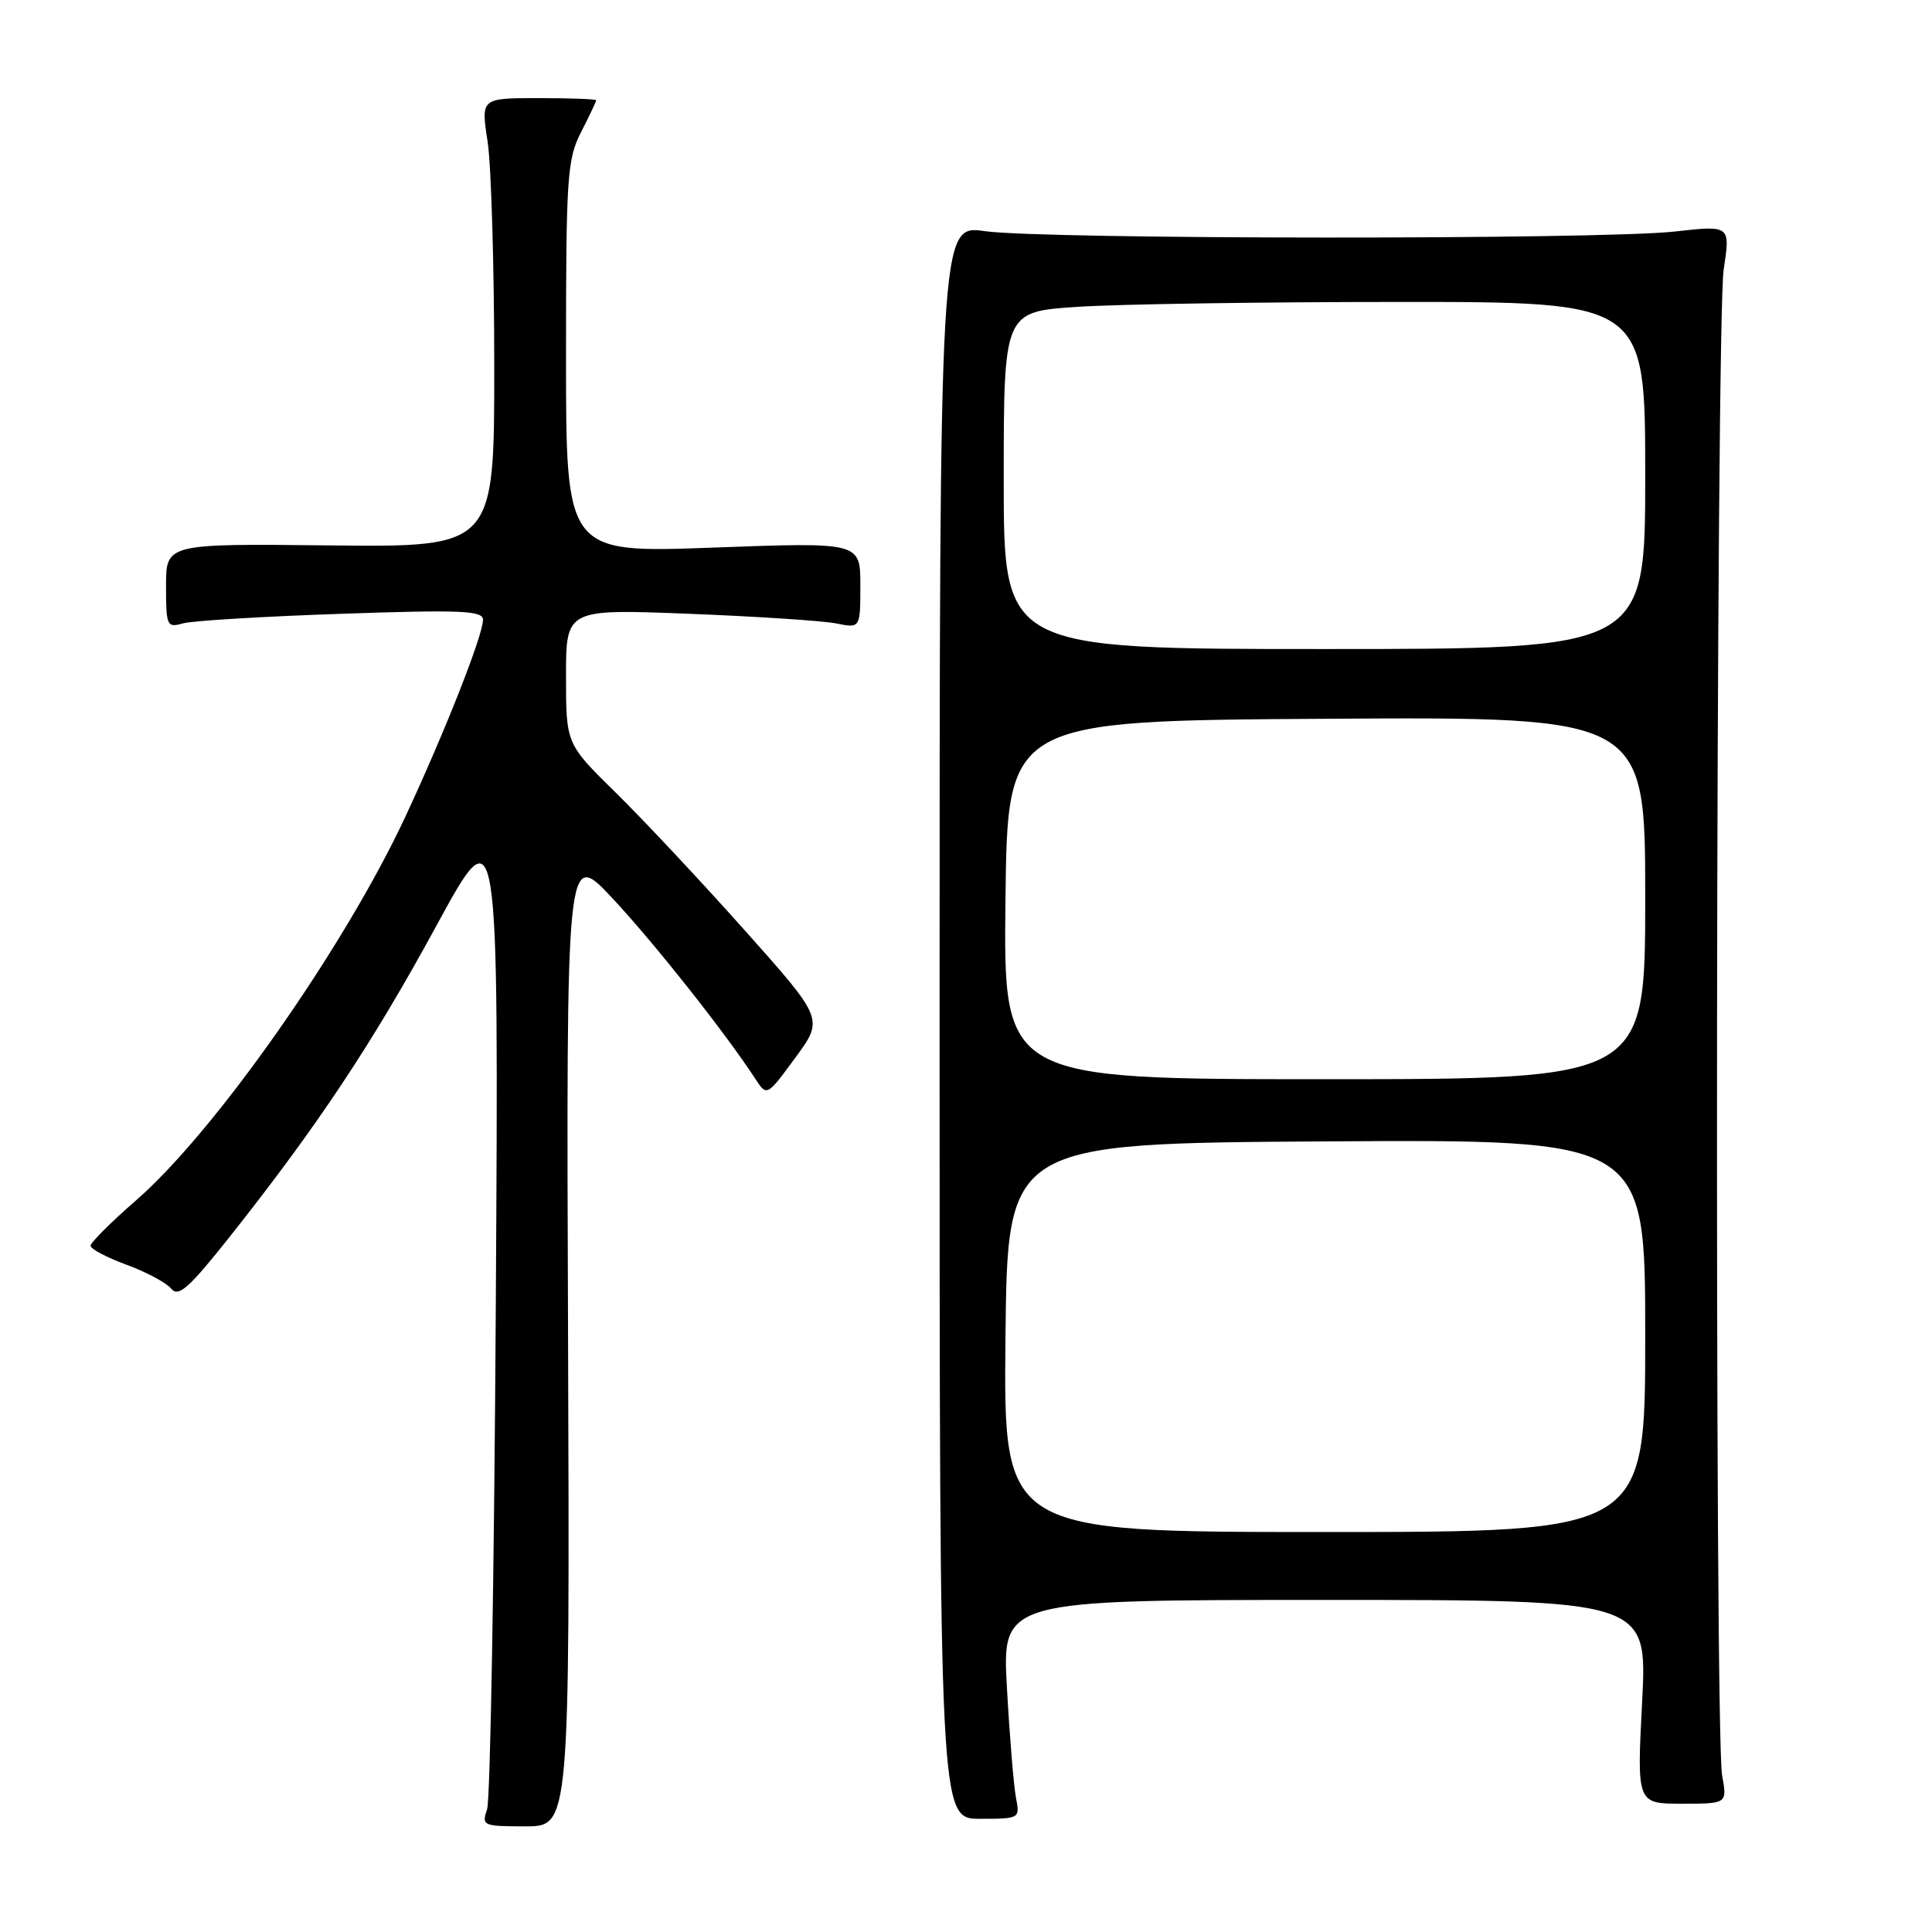 <?xml version="1.0" encoding="UTF-8" standalone="no"?>
<!DOCTYPE svg PUBLIC "-//W3C//DTD SVG 1.1//EN" "http://www.w3.org/Graphics/SVG/1.1/DTD/svg11.dtd" >
<svg xmlns="http://www.w3.org/2000/svg" xmlns:xlink="http://www.w3.org/1999/xlink" version="1.1" viewBox="0 0 256 256">
 <g >
 <path fill="currentColor"
d=" M 75.27 177.25 C 75.03 112.50 75.03 112.50 81.13 119.00 C 86.63 124.88 96.04 136.76 100.06 142.91 C 101.61 145.30 101.61 145.30 105.38 140.16 C 109.16 135.02 109.16 135.02 98.67 123.26 C 92.90 116.79 85.22 108.59 81.59 105.03 C 75.00 98.56 75.00 98.56 75.00 89.62 C 75.00 80.69 75.00 80.69 91.31 81.33 C 100.27 81.68 109.05 82.26 110.81 82.61 C 114.00 83.25 114.00 83.25 114.00 77.55 C 114.00 71.84 114.00 71.84 94.50 72.56 C 75.00 73.28 75.00 73.28 75.00 47.35 C 75.00 23.40 75.15 21.12 77.00 17.50 C 78.10 15.34 79.00 13.45 79.00 13.29 C 79.00 13.13 75.56 13.00 71.36 13.00 C 63.72 13.00 63.72 13.00 64.61 18.75 C 65.09 21.91 65.49 35.30 65.49 48.50 C 65.50 72.50 65.50 72.50 43.75 72.27 C 22.00 72.03 22.00 72.03 22.00 77.63 C 22.00 82.96 22.11 83.20 24.25 82.60 C 25.49 82.25 34.94 81.68 45.25 81.33 C 61.14 80.78 64.00 80.91 64.00 82.12 C 64.00 84.19 58.91 97.08 53.66 108.33 C 45.58 125.60 28.46 149.99 18.02 159.06 C 14.71 161.94 12.00 164.65 12.00 165.07 C 12.00 165.49 14.14 166.62 16.75 167.58 C 19.36 168.54 22.03 169.96 22.68 170.75 C 23.65 171.93 25.01 170.72 30.47 163.84 C 42.06 149.21 49.28 138.35 57.79 122.73 C 66.08 107.50 66.08 107.50 65.70 172.50 C 65.49 208.25 64.97 238.51 64.54 239.75 C 63.80 241.92 63.99 242.00 69.63 242.00 C 75.50 242.00 75.50 242.00 75.27 177.25 Z  M 134.63 238.25 C 134.33 236.74 133.79 230.21 133.43 223.75 C 132.76 212.00 132.76 212.00 175.53 212.00 C 218.29 212.00 218.29 212.00 217.59 225.50 C 216.89 239.00 216.89 239.00 222.88 239.00 C 228.87 239.00 228.87 239.00 228.19 235.25 C 227.16 229.65 227.36 42.43 228.40 35.68 C 229.29 29.85 229.29 29.85 221.90 30.68 C 212.11 31.77 138.17 31.73 130.50 30.63 C 124.50 29.77 124.50 29.77 124.50 135.38 C 124.50 241.00 124.50 241.00 129.83 241.00 C 135.11 241.00 135.15 240.97 134.63 238.25 Z  M 133.23 177.25 C 133.50 151.50 133.50 151.50 175.75 151.24 C 218.00 150.98 218.00 150.98 218.00 176.99 C 218.00 203.00 218.00 203.00 175.48 203.00 C 132.97 203.00 132.97 203.00 133.23 177.25 Z  M 133.23 119.25 C 133.50 95.50 133.50 95.50 175.75 95.24 C 218.00 94.98 218.00 94.98 218.00 118.99 C 218.00 143.00 218.00 143.00 175.48 143.00 C 132.96 143.00 132.96 143.00 133.23 119.25 Z  M 133.00 63.65 C 133.00 41.30 133.00 41.30 142.75 40.66 C 148.11 40.30 167.24 40.01 185.25 40.01 C 218.00 40.00 218.00 40.00 218.00 63.00 C 218.00 86.00 218.00 86.00 175.50 86.00 C 133.00 86.00 133.00 86.00 133.00 63.65 Z "/>
</g>
</svg>